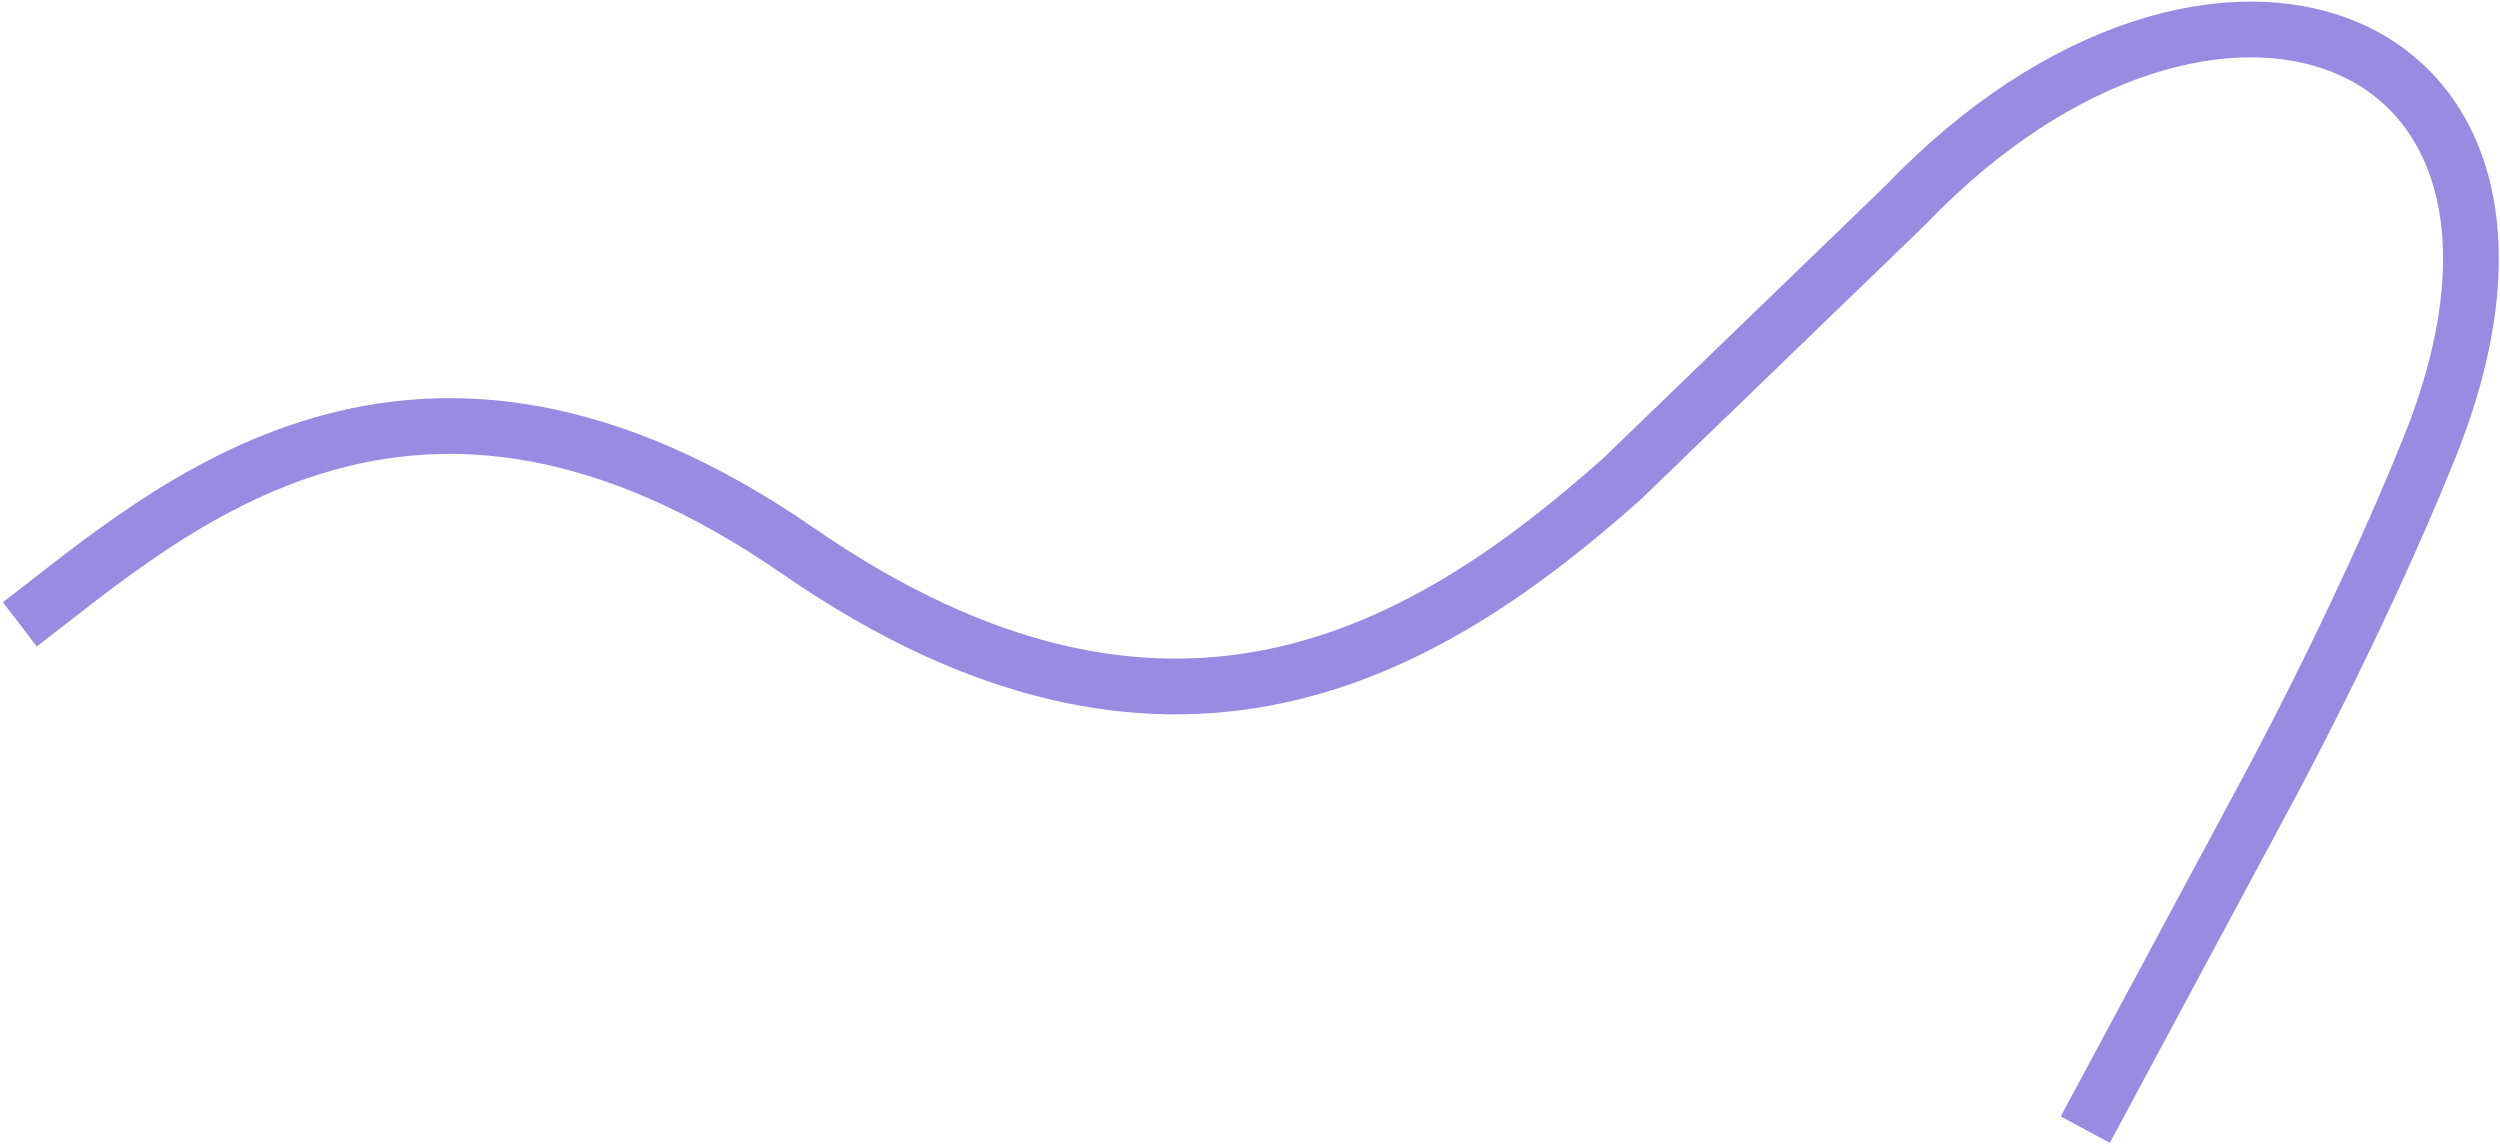 <svg width="824" height="377" viewBox="0 0 824 377" fill="none" xmlns="http://www.w3.org/2000/svg">
<path d="M6.546 205.789C55.95 167.965 136.026 93.787 263.123 181.628C385.113 265.938 470.236 215.129 534.629 157.811L628.029 67.624C729.488 -38.337 856.769 8.583 800.679 147.729C776.846 206.855 745.118 264.691 745.118 264.691L687.303 372.33" stroke="#998AE2" stroke-width="18.375"/>
</svg>
